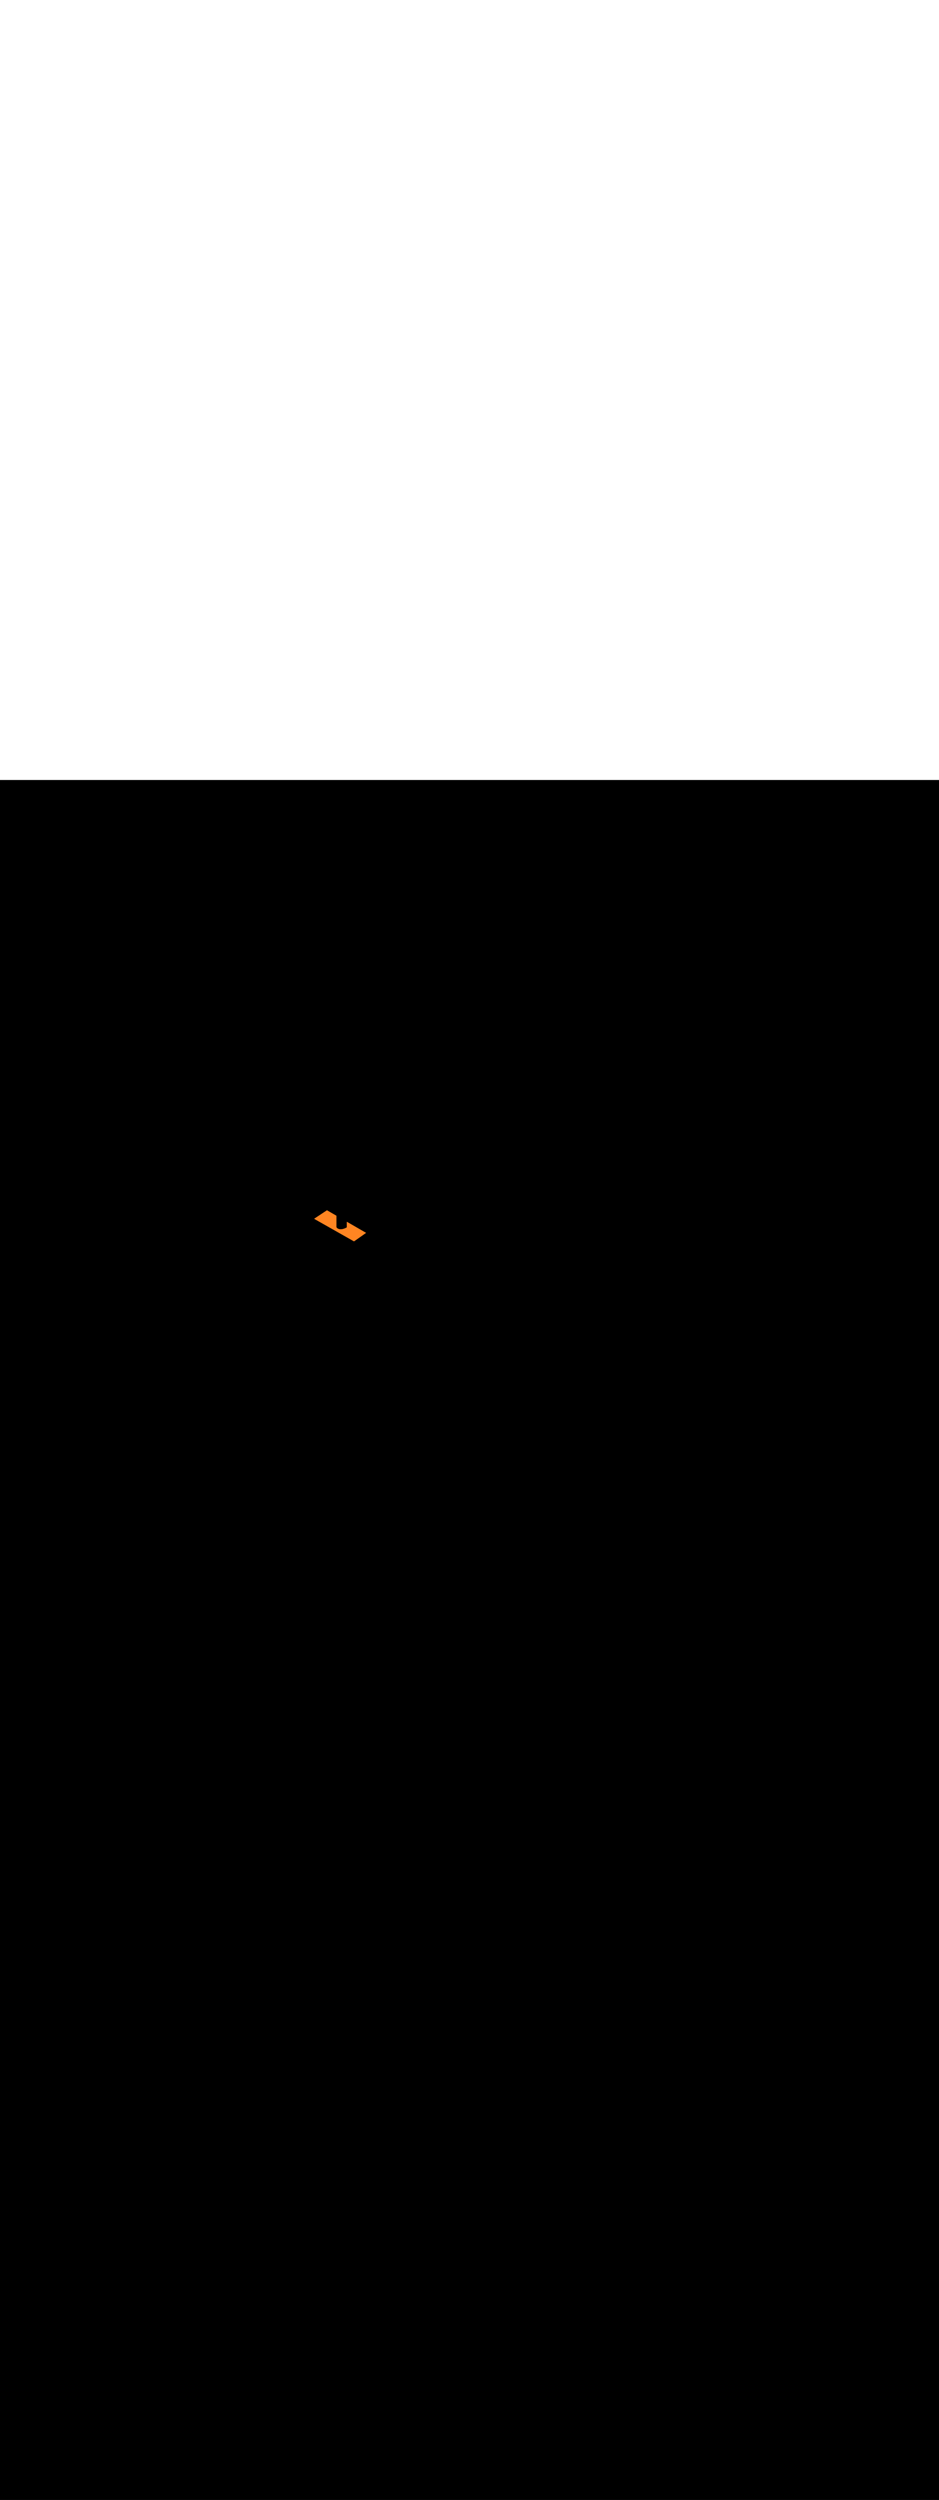 <svg:svg xmlns:svg="http://www.w3.org/2000/svg" version="1.1" id="Layer_1" x="0px" y="0px" viewBox="0 0 500 500" style="width: 188px;" xml:space="preserve" data-imageid="pipeline-31" imageName="Pipeline" class="illustrations_image"><svg:rect x="0" y="0" width="100%" height="100%" fill="black" /><svg:g id="highlighted-segment"><svg:style type="text/css" style="" /><svg:style type="text/css" style="">
	.st0_pipeline-31{fill:#EAC2A7;}
	.st1_pipeline-31{opacity:0.63;fill:url(#SVGID_1_);enable-background:new    ;}
	.st2_pipeline-31{opacity:0.63;fill:url(#SVGID_00000160179602106895528520000002428925925115162253_);enable-background:new    ;}
	.st3_pipeline-31{opacity:0.63;fill:url(#SVGID_00000137130286687107314790000002274324629384346514_);enable-background:new    ;}
	.st4_pipeline-31{opacity:0.63;fill:url(#SVGID_00000060021897825768142520000003461003070705911428_);enable-background:new    ;}
	.st5_pipeline-31{opacity:0.63;fill:url(#SVGID_00000098909511627820371590000002388744079869833603_);enable-background:new    ;}
	.st6_pipeline-31{fill:#6D3209;}
	.st7_pipeline-31{fill:#DF5D00;}
	.st8_pipeline-31{fill:#FF8522;}
	.st9_pipeline-31{fill:#68E1FD;}
	.st10_pipeline-31{fill:#174B6B;}
	.st11_pipeline-31{fill:#08283F;}
	.st12_pipeline-31{fill:#FFFFFF;}
	.st13_pipeline-31{opacity:0.15;fill:#FF8522;enable-background:new    ;}
	.st14_pipeline-31{fill:#FF9F57;}
</svg:style><svg:path class="st8_pipeline-31" points="174.1,228.9 194.9,240.9 188.5,245.4 167.3,233.4 &#09;" id="element_64" d="M 174.1 228.9 L 167.3 233.4 L 188.5 245.4 L 194.9 240.9 L 184.7 235.015 L 184.7 237.7 L 184.697 237.75 L 184.69 237.8 L 184.677 237.849 L 184.66 237.897 L 184.637 237.942 L 184.611 237.985 L 184.58 238.025 L 184.545 238.062 L 184.507 238.095 L 184.465 238.124 L 184.421 238.148 L 184.313 238.202 L 184.308 238.204 L 184.202 238.255 L 184.197 238.258 L 184.092 238.307 L 184.087 238.309 L 183.983 238.356 L 183.978 238.358 L 183.876 238.403 L 183.871 238.406 L 183.77 238.449 L 183.765 238.451 L 183.666 238.492 L 183.66 238.494 L 183.563 238.533 L 183.557 238.535 L 183.461 238.572 L 183.456 238.574 L 183.361 238.609 L 183.355 238.612 L 183.263 238.645 L 183.257 238.647 L 183.165 238.678 L 183.159 238.68 L 183.069 238.71 L 183.063 238.712 L 182.974 238.74 L 182.968 238.742 L 182.881 238.768 L 182.874 238.77 L 182.789 238.794 L 182.782 238.796 L 182.698 238.819 L 182.691 238.821 L 182.608 238.842 L 182.601 238.843 L 182.52 238.863 L 182.513 238.865 L 182.433 238.883 L 182.425 238.884 L 182.347 238.901 L 182.339 238.902 L 182.262 238.917 L 182.255 238.918 L 182.179 238.932 L 182.171 238.933 L 182.097 238.945 L 182.089 238.946 L 182.016 238.957 L 182.008 238.958 L 181.936 238.967 L 181.928 238.968 L 181.858 238.976 L 181.85 238.977 L 181.781 238.983 L 181.772 238.984 L 181.704 238.989 L 181.696 238.99 L 181.63 238.994 L 181.621 238.994 L 181.556 238.997 L 181.547 238.998 L 181.483 238.999 L 181.474 238.999 L 181.412 239 L 181.403 239 L 181.342 238.999 L 181.333 238.999 L 181.273 238.998 L 181.264 238.997 L 181.205 238.995 L 181.196 238.994 L 181.138 238.991 L 181.129 238.99 L 181.072 238.985 L 181.063 238.984 L 181.008 238.979 L 180.999 238.978 L 180.945 238.971 L 180.935 238.97 L 180.883 238.963 L 180.873 238.961 L 180.822 238.953 L 180.812 238.952 L 180.762 238.943 L 180.753 238.941 L 180.703 238.931 L 180.694 238.929 L 180.646 238.919 L 180.636 238.917 L 180.59 238.906 L 180.58 238.903 L 180.534 238.891 L 180.525 238.889 L 180.48 238.876 L 180.471 238.874 L 180.428 238.861 L 180.418 238.858 L 180.376 238.844 L 180.367 238.841 L 180.325 238.827 L 180.316 238.824 L 180.276 238.809 L 180.267 238.806 L 180.228 238.791 L 180.219 238.787 L 180.181 238.771 L 180.172 238.768 L 180.135 238.752 L 180.126 238.748 L 180.09 238.732 L 180.082 238.728 L 180.047 238.711 L 180.038 238.707 L 180.004 238.69 L 179.996 238.686 L 179.963 238.668 L 179.955 238.664 L 179.923 238.646 L 179.915 238.642 L 179.884 238.624 L 179.876 238.62 L 179.846 238.602 L 179.839 238.597 L 179.81 238.579 L 179.802 238.574 L 179.774 238.556 L 179.767 238.551 L 179.74 238.533 L 179.733 238.528 L 179.707 238.51 L 179.699 238.505 L 179.674 238.487 L 179.667 238.482 L 179.643 238.464 L 179.637 238.459 L 179.613 238.44 L 179.607 238.435 L 179.584 238.417 L 179.578 238.412 L 179.557 238.394 L 179.55 238.389 L 179.53 238.371 L 179.524 238.366 L 179.504 238.349 L 179.498 238.343 L 179.479 238.326 L 179.474 238.321 L 179.456 238.304 L 179.45 238.299 L 179.433 238.282 L 179.428 238.277 L 179.411 238.26 L 179.406 238.255 L 179.391 238.239 L 179.386 238.234 L 179.371 238.218 L 179.366 238.213 L 179.353 238.198 L 179.348 238.193 L 179.335 238.178 L 179.33 238.173 L 179.318 238.159 L 179.314 238.153 L 179.302 238.14 L 179.298 238.135 L 179.287 238.122 L 179.283 238.116 L 179.273 238.104 L 179.269 238.099 L 179.26 238.087 L 179.256 238.082 L 179.248 238.071 L 179.244 238.066 L 179.236 238.055 L 179.233 238.051 L 179.226 238.041 L 179.222 238.036 L 179.216 238.027 L 179.213 238.022 L 179.207 238.014 L 179.204 238.009 L 179.199 238.002 L 179.196 237.997 L 179.192 237.991 L 179.189 237.986 L 179.185 237.981 L 179.183 237.976 L 179.18 237.971 L 179.177 237.967 L 179.175 237.963 L 179.172 237.959 L 179.171 237.956 L 179.168 237.952 L 179.167 237.95 L 179.165 237.946 L 179.165 237.946 L 179.142 237.9 L 179.124 237.852 L 179.111 237.802 L 179.103 237.751 L 179.1 237.7 L 179.1 231.785 L 174.1 228.9 Z" style="" /><svg:path class="st8_pipeline-31" points="174.1,228.9 194.9,240.9 188.5,245.4 167.3,233.4 &#09;" id="element_64" d="M 174.1 228.9 L 167.3 233.4 L 188.5 245.4 L 194.9 240.9 L 184.7 235.015 L 184.7 237.7 L 184.697 237.75 L 184.69 237.8 L 184.677 237.849 L 184.66 237.897 L 184.637 237.942 L 184.611 237.985 L 184.58 238.025 L 184.545 238.062 L 184.507 238.095 L 184.465 238.124 L 184.421 238.148 L 184.313 238.202 L 184.308 238.204 L 184.202 238.255 L 184.197 238.258 L 184.092 238.307 L 184.087 238.309 L 183.983 238.356 L 183.978 238.358 L 183.876 238.403 L 183.871 238.406 L 183.77 238.449 L 183.765 238.451 L 183.666 238.492 L 183.66 238.494 L 183.563 238.533 L 183.557 238.535 L 183.461 238.572 L 183.456 238.574 L 183.361 238.609 L 183.355 238.612 L 183.263 238.645 L 183.257 238.647 L 183.165 238.678 L 183.159 238.68 L 183.069 238.71 L 183.063 238.712 L 182.974 238.74 L 182.968 238.742 L 182.881 238.768 L 182.874 238.77 L 182.789 238.794 L 182.782 238.796 L 182.698 238.819 L 182.691 238.821 L 182.608 238.842 L 182.601 238.843 L 182.52 238.863 L 182.513 238.865 L 182.433 238.883 L 182.425 238.884 L 182.347 238.901 L 182.339 238.902 L 182.262 238.917 L 182.255 238.918 L 182.179 238.932 L 182.171 238.933 L 182.097 238.945 L 182.089 238.946 L 182.016 238.957 L 182.008 238.958 L 181.936 238.967 L 181.928 238.968 L 181.858 238.976 L 181.85 238.977 L 181.781 238.983 L 181.772 238.984 L 181.704 238.989 L 181.696 238.99 L 181.63 238.994 L 181.621 238.994 L 181.556 238.997 L 181.547 238.998 L 181.483 238.999 L 181.474 238.999 L 181.412 239 L 181.403 239 L 181.342 238.999 L 181.333 238.999 L 181.273 238.998 L 181.264 238.997 L 181.205 238.995 L 181.196 238.994 L 181.138 238.991 L 181.129 238.99 L 181.072 238.985 L 181.063 238.984 L 181.008 238.979 L 180.999 238.978 L 180.945 238.971 L 180.935 238.97 L 180.883 238.963 L 180.873 238.961 L 180.822 238.953 L 180.812 238.952 L 180.762 238.943 L 180.753 238.941 L 180.703 238.931 L 180.694 238.929 L 180.646 238.919 L 180.636 238.917 L 180.59 238.906 L 180.58 238.903 L 180.534 238.891 L 180.525 238.889 L 180.48 238.876 L 180.471 238.874 L 180.428 238.861 L 180.418 238.858 L 180.376 238.844 L 180.367 238.841 L 180.325 238.827 L 180.316 238.824 L 180.276 238.809 L 180.267 238.806 L 180.228 238.791 L 180.219 238.787 L 180.181 238.771 L 180.172 238.768 L 180.135 238.752 L 180.126 238.748 L 180.09 238.732 L 180.082 238.728 L 180.047 238.711 L 180.038 238.707 L 180.004 238.69 L 179.996 238.686 L 179.963 238.668 L 179.955 238.664 L 179.923 238.646 L 179.915 238.642 L 179.884 238.624 L 179.876 238.62 L 179.846 238.602 L 179.839 238.597 L 179.81 238.579 L 179.802 238.574 L 179.774 238.556 L 179.767 238.551 L 179.74 238.533 L 179.733 238.528 L 179.707 238.51 L 179.699 238.505 L 179.674 238.487 L 179.667 238.482 L 179.643 238.464 L 179.637 238.459 L 179.613 238.44 L 179.607 238.435 L 179.584 238.417 L 179.578 238.412 L 179.557 238.394 L 179.55 238.389 L 179.53 238.371 L 179.524 238.366 L 179.504 238.349 L 179.498 238.343 L 179.479 238.326 L 179.474 238.321 L 179.456 238.304 L 179.45 238.299 L 179.433 238.282 L 179.428 238.277 L 179.411 238.26 L 179.406 238.255 L 179.391 238.239 L 179.386 238.234 L 179.371 238.218 L 179.366 238.213 L 179.353 238.198 L 179.348 238.193 L 179.335 238.178 L 179.33 238.173 L 179.318 238.159 L 179.314 238.153 L 179.302 238.14 L 179.298 238.135 L 179.287 238.122 L 179.283 238.116 L 179.273 238.104 L 179.269 238.099 L 179.26 238.087 L 179.256 238.082 L 179.248 238.071 L 179.244 238.066 L 179.236 238.055 L 179.233 238.051 L 179.226 238.041 L 179.222 238.036 L 179.216 238.027 L 179.213 238.022 L 179.207 238.014 L 179.204 238.009 L 179.199 238.002 L 179.196 237.997 L 179.192 237.991 L 179.189 237.986 L 179.185 237.981 L 179.183 237.976 L 179.18 237.971 L 179.177 237.967 L 179.175 237.963 L 179.172 237.959 L 179.171 237.956 L 179.168 237.952 L 179.167 237.95 L 179.165 237.946 L 179.165 237.946 L 179.142 237.9 L 179.124 237.852 L 179.111 237.802 L 179.103 237.751 L 179.1 237.7 L 179.1 231.785 L 174.1 228.9 Z" style="" /></svg:g></svg:svg>